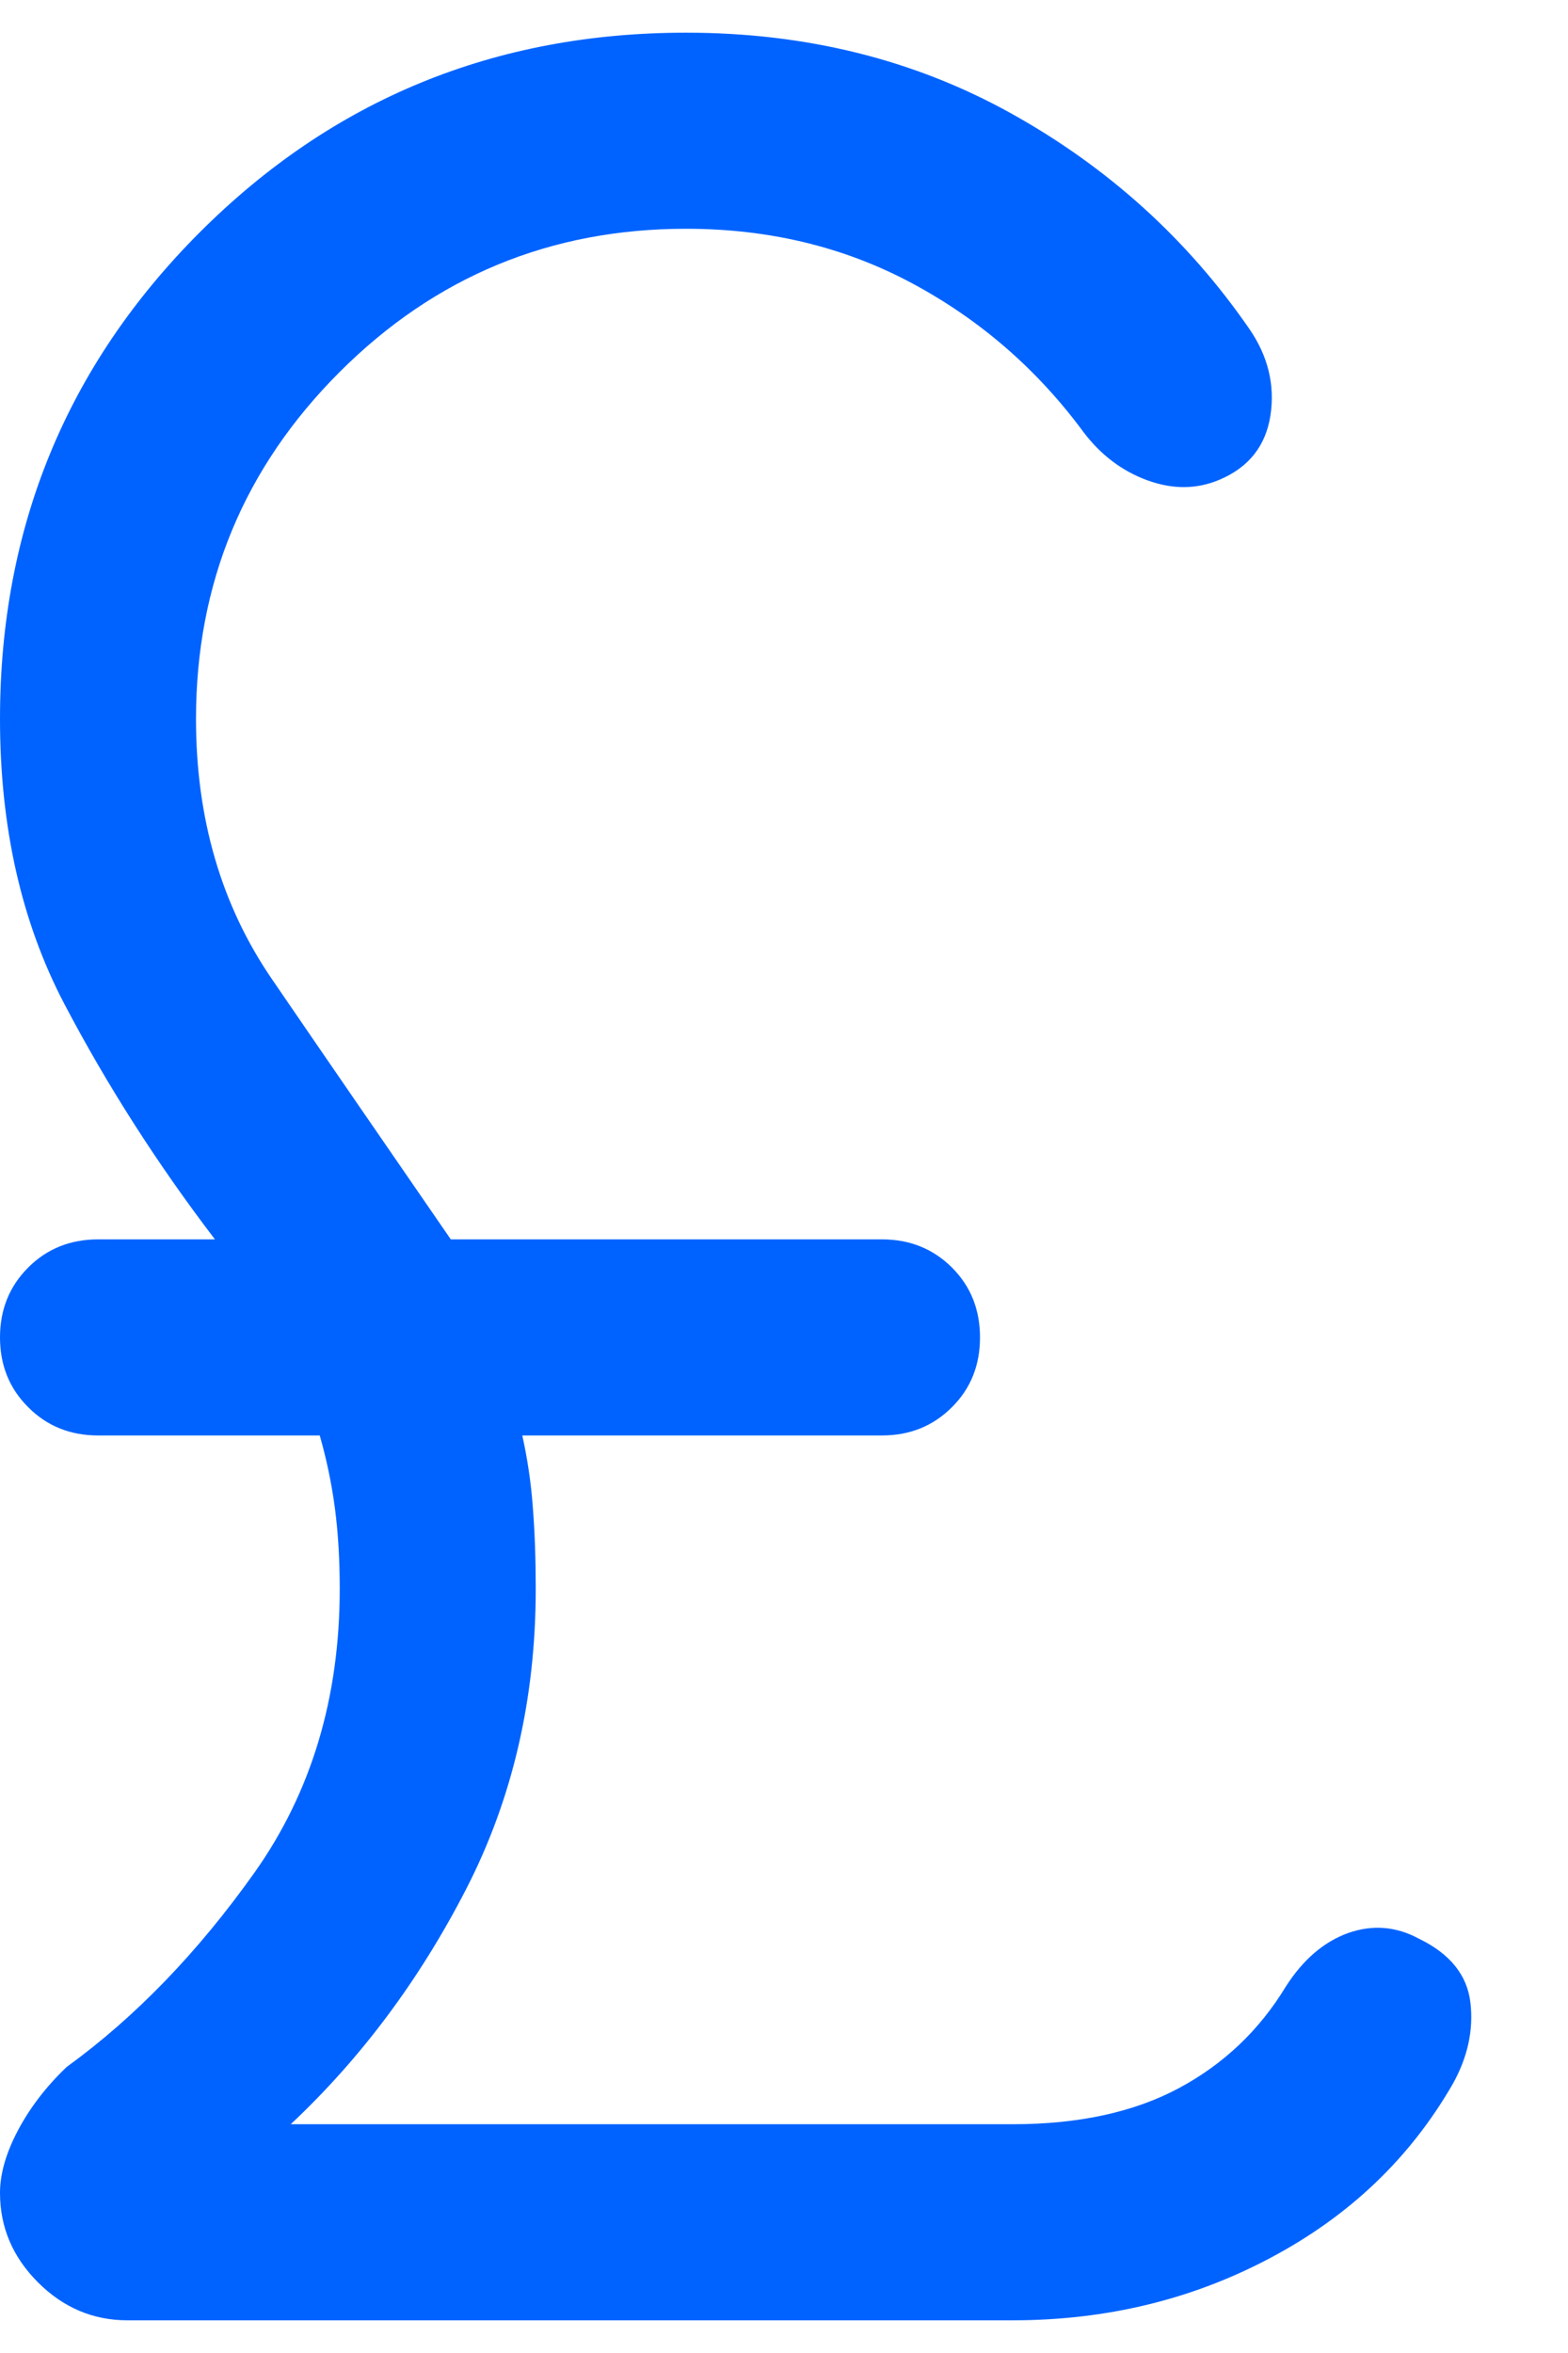 <svg width="12" height="18" viewBox="0 0 12 18" fill="none" xmlns="http://www.w3.org/2000/svg">
<path d="M0.975 17.75C0.713 17.75 0.484 17.653 0.291 17.46C0.097 17.266 0 17.038 0 16.775C0 16.628 0.047 16.467 0.139 16.294C0.231 16.121 0.355 15.96 0.51 15.812C1.034 15.432 1.514 14.936 1.949 14.323C2.383 13.71 2.6 12.987 2.6 12.154C2.6 11.932 2.588 11.727 2.563 11.537C2.538 11.348 2.499 11.163 2.447 10.981H0.75C0.538 10.981 0.359 10.909 0.216 10.765C0.072 10.622 0 10.444 0 10.231C0 10.018 0.072 9.84 0.216 9.696C0.359 9.553 0.538 9.481 0.75 9.481H1.645C1.205 8.905 0.821 8.305 0.493 7.681C0.165 7.056 0 6.33 0 5.5C0 4.037 0.51 2.797 1.528 1.778C2.547 0.759 3.788 0.25 5.25 0.25C6.168 0.25 6.998 0.456 7.739 0.868C8.48 1.28 9.088 1.83 9.562 2.517C9.704 2.724 9.758 2.944 9.723 3.177C9.687 3.41 9.558 3.574 9.335 3.669C9.159 3.744 8.975 3.745 8.78 3.674C8.586 3.603 8.423 3.479 8.291 3.304C7.938 2.826 7.502 2.447 6.982 2.168C6.462 1.889 5.885 1.75 5.25 1.75C4.213 1.75 3.329 2.116 2.598 2.847C1.866 3.579 1.5 4.463 1.5 5.5C1.5 6.262 1.694 6.925 2.081 7.49C2.468 8.056 2.925 8.719 3.45 9.481H6.75C6.963 9.481 7.141 9.553 7.285 9.696C7.429 9.84 7.5 10.018 7.5 10.231C7.5 10.444 7.429 10.622 7.285 10.765C7.141 10.909 6.963 10.981 6.75 10.981H3.997C4.036 11.156 4.064 11.34 4.078 11.533C4.093 11.725 4.1 11.932 4.1 12.154C4.1 12.994 3.923 13.76 3.567 14.452C3.211 15.144 2.764 15.744 2.225 16.25H7.75C8.254 16.25 8.678 16.158 9.022 15.974C9.365 15.79 9.638 15.531 9.841 15.196C9.973 14.99 10.132 14.854 10.318 14.787C10.504 14.722 10.684 14.736 10.86 14.831C11.097 14.946 11.228 15.109 11.253 15.318C11.278 15.528 11.233 15.736 11.118 15.942C10.793 16.506 10.331 16.949 9.729 17.269C9.128 17.59 8.468 17.75 7.75 17.75H0.975Z" fill="#0063FF"/>
</svg>
